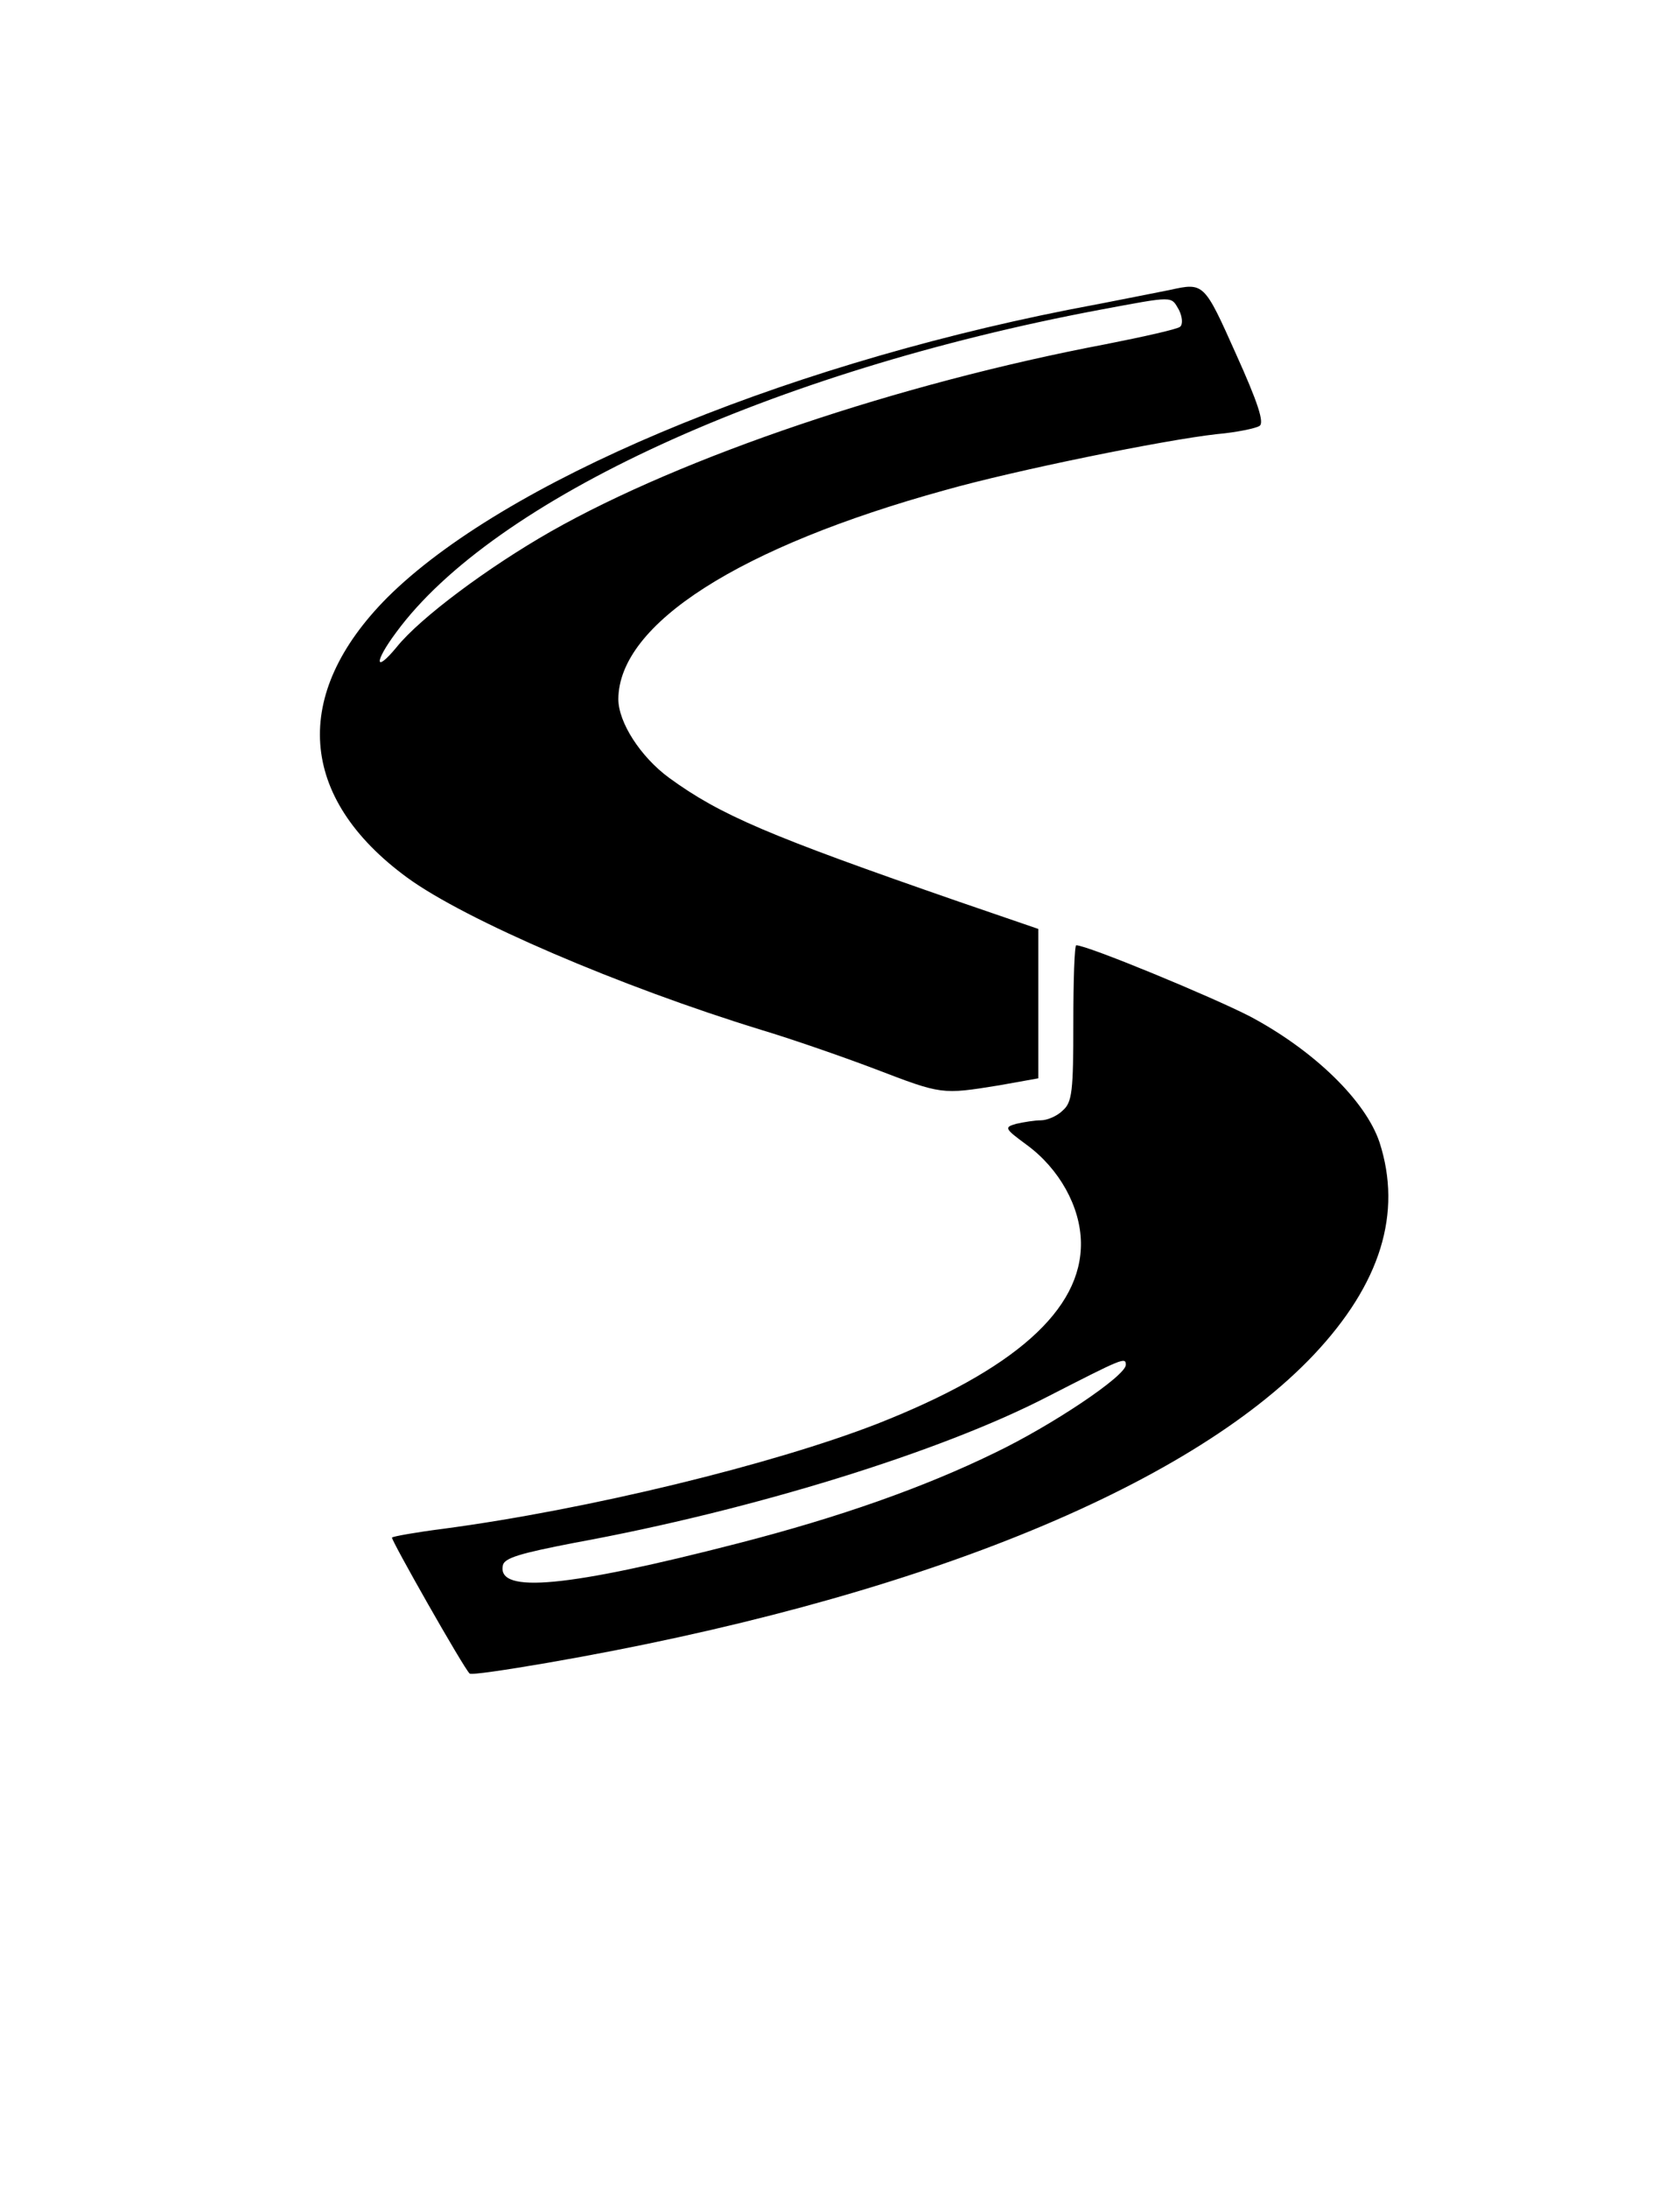 <?xml version="1.0" encoding="utf-8"?>
<!-- Chandan Shastri's Logo - chandanshastri.github.io -->
<svg version="1.1" id="Layer_1" xmlns="http://www.w3.org/2000/svg" xmlns:xlink="http://www.w3.org/1999/xlink" x="0px" y="0px"
	 viewBox="0 0 288 375" style="enable-background:new 0 0 288 375;" xml:space="preserve">
<style type="text/css">
	.st0{display:none;}
</style>
<g transform="translate(0,375) scale(0.1,-0.1)">
	<path class="st0" d="M2848,3745c-3-3-645-5-1427-5H0V1870V0h1440h1440v1875C2880,3779,2880,3777,2848,3745z M2762,3569
		c2-88-1-143-7-145c-5-2-606-3-1334-2l-1324,3l-1,138c0,76,1,141,3,143s602,4,1332,4h1328L2762,3569z M2760,1725
		c0-877,0-1598,0-1602c0-5-599-8-1331-8H97l1,1595c0,877,1,1598,1,1603c1,4,600,7,1331,7h1330V1725z"/>
	<path class="st0" d="M1610,3571v-81h50c41,0,56,5,75,25c37,36,33,105-7,126c-16,9-19,8-13-2c6-8,4-11-6-7c-42,16-58,18-64,8
		c-5-8-11-8-21,1C1612,3651,1610,3640,1610,3571z"/>
	<path class="st0" d="M1860,3572v-83l51,3c40,2,55,8,66,25c13,19,12,24-5,41c-18,18-19,21-4,36c34,34-34,71-76,42c-9-7-17-5-23,5
		C1864,3650,1860,3626,1860,3572z"/>
	<path d="M2005,3253c-11-2-89-18-174-34c-504-100-969-296-1167-493c-165-166-153-343,34-480c100-73,366-187,607-261
		c50-15,137-45,195-67c115-44,114-44,213-28l67,12v128v128l-137,47c-326,113-408,148-496,212c-49,36-87,95-87,135
		c1,129,208,261,560,358c120,34,376,86,466,96c34,3,67,10,73,14c9,5-3,41-40,123C2064,3266,2064,3266,2005,3253z M2021,3219
		c6-12,7-25,2-29c-4-4-62-17-128-30c-353-67-724-192-951-321c-107-61-224-148-264-198c-38-46-39-26-1,25c167,228,643,447,1206,553
		C2014,3243,2007,3243,2021,3219z"/>
	<path d="M1840,1997c0-117-2-136-18-150c-10-10-27-17-38-17c-10,0-29-3-42-6c-21-6-20-8,18-36c56-41,92-106,93-167
		c2-116-115-219-349-311c-180-70-496-147-744-180c-47-6-86-13-88-15c-3-2,123-224,133-233c2-3,62,6,132,18
		c625,108,1098,299,1315,528c115,122,152,243,113,364c-24,72-113,158-222,216c-66,34-279,122-298,122C1842,2130,1840,2070,1840,1997
		z M1930,1411c0-19-127-104-225-151c-121-59-265-110-440-155c-291-75-413-87-403-38c2,13,30,21,123,39c306,56,628,156,810,250
		C1924,1422,1930,1425,1930,1411z"/>
	<path class="st0" d="M822,673c3-80,5-88,23-88c17,0,19,6,17,38l-4,37h66h66v-39c0-32,3-39,18-37c14,2,17,16,20,89c2,55-1,87-8,87
		c-5,0-10-6-10-12c0-9-4-8-11,2c-8,11-9,4-7-28l4-43l-66,3l-65,3v38c0,37-9,49-18,25c-4-10-6-10-6,0c-1,6-6,12-11,12
		C823,760,820,728,822,673z"/>
	<path class="st0" d="M1117,678c-26-47-47-88-47-90c0-15,45,2,53,20c9,19,18,22,62,22s53-3,62-22c8-18,53-35,53-20s-94,174-98,164
		c-2-7-10-12-17-12s-15,5-17,12C1166,758,1143,725,1117,678z"/>
	<path class="st0" d="M1342,675c3-75,6-89,21-91s17,7,17,69v72l69-70c94-96,105-94,109,18c2,55-1,87-8,87c-5,0-10-6-10-12
		c0-9-4-8-11,2c-7,11-9-6-7-61c3-59,0-75-9-72c-7,3-13,10-13,17c-1,6-26,38-56,71c-43,47-56,57-63,46c-8-12-12-13-26-1
		S1339,755,1342,675z"/>
	<path class="st0" d="M1622,673l3-88l65,1c125,2,191,74,127,138c-20,20-32,23-100,22c-42-1-77,2-77,7c0,4-5,7-10,7
		C1623,760,1620,728,1622,673z M1754,730c63-24,50-113-18-125c-62-12-71-6-74,54c-2,29-1,60,2,67C1670,742,1717,744,1754,730z"/>
	<path class="st0" d="M1938,737c-16-23-78-144-78-150c0-14,35,1,47,20c13,19,24,23,68,23s53-3,62-22c5-12,19-22,31-23
		c13-1,21,1,20,4c-48,96-91,171-99,171c-5,0-7-4-4-10c3-5-3-10-15-10s-18,5-15,10C1968,771,1952,759,1938,737z"/>
	<path class="st0" d="M2131,673c-1-81,1-91,17-89c14,2,18,16,22,71l5,68l62-70c45-51,68-69,85-68c21,2,23,6,24,88c1,48-3,87-7,87
		c-5,0-9-6-9-12c0-9-4-8-10,2c-8,11-10-6-9-58c2-78-5-99-20-61c-11,29-121,139-121,121c0-16-27-16-33,1C2134,759,2131,724,2131,673z
		"/>
	<path class="st0" d="M961,393c-1-86,0-91,19-86c15,4,20,14,20,39v34h65h65v-38c0-31,4-38,20-38c19,0,20,7,20,89c0,76-2,88-14,78
		c-11-9-15-9-20,1c-3,7-5-6-3-29l3-43h-68h-68v41c0,34-2,39-14,30c-11-9-15-9-19,1C964,479,961,444,961,393z"/>
	<path class="st0" d="M1350,473c0-5-10-10-22-9c-18,1-32-13-65-69c-23-38-42-75-43-81c0-20,31-11,47,13c13,19,24,23,68,23
		c45,0,55-4,69-25c16-25,46-34,46-15c0,12-76,149-91,165C1353,480,1350,480,1350,473z"/>
	<path class="st0" d="M1922,393c2-70,6-88,18-88c10,0,17,13,20,35c7,48,30,49,80,4c38-35,80-52,80-33c0,20-85,78-119,81
		c-33,3-36,6-36,33c0,33,18,41,62,30c22-5,25-10,19-35c-7-35,11-40,38-11c14,15,15,24,7,39c-9,16-21,19-80,19c-38,0-74,4-80,8
		C1922,480,1920,458,1922,393z"/>
</g>
</svg>
